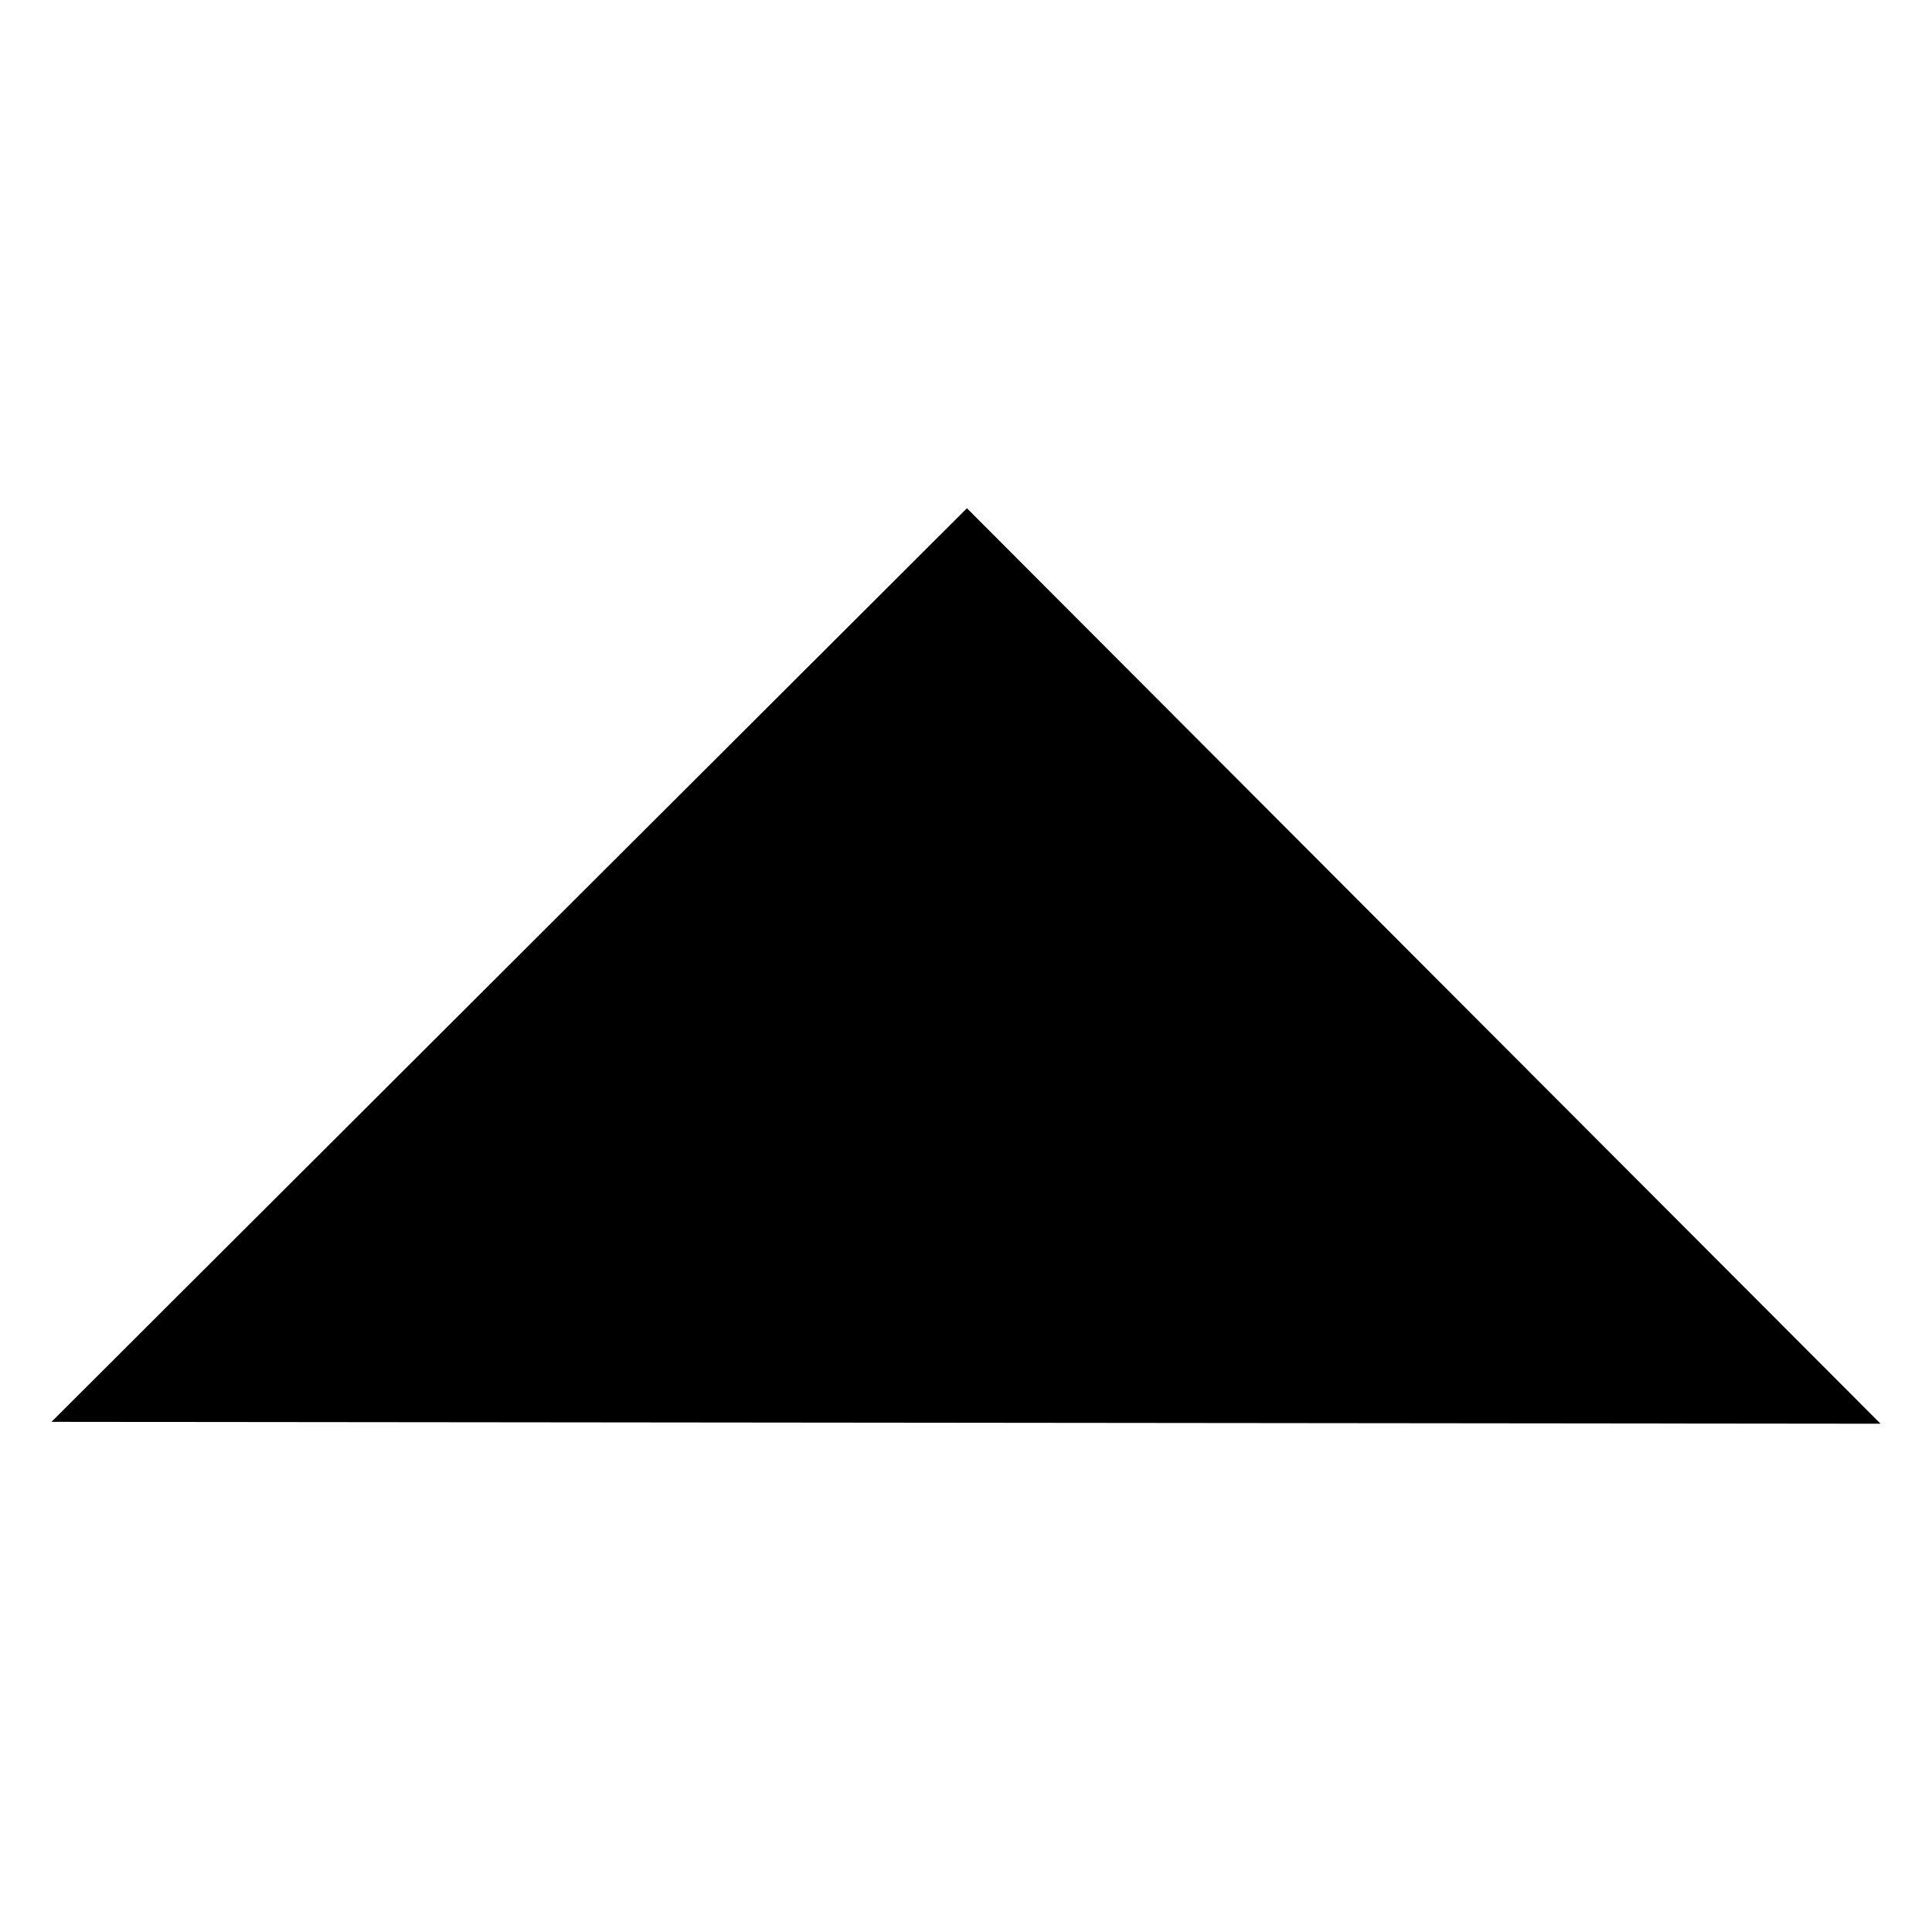 <?xml version="1.0" standalone="no"?><!DOCTYPE svg PUBLIC "-//W3C//DTD SVG 1.1//EN" "http://www.w3.org/Graphics/SVG/1.1/DTD/svg11.dtd"><svg t="1554863765624" class="icon" style="" viewBox="0 0 1024 1024" version="1.1" xmlns="http://www.w3.org/2000/svg" p-id="2043" xmlns:xlink="http://www.w3.org/1999/xlink" width="200" height="200"><defs><style type="text/css"></style></defs><path d="M27.273 753.613l485.222-484.233 484.233 485.222z" p-id="2044" data-spm-anchor-id="a313x.7781069.0.i0" class="selected"></path></svg>